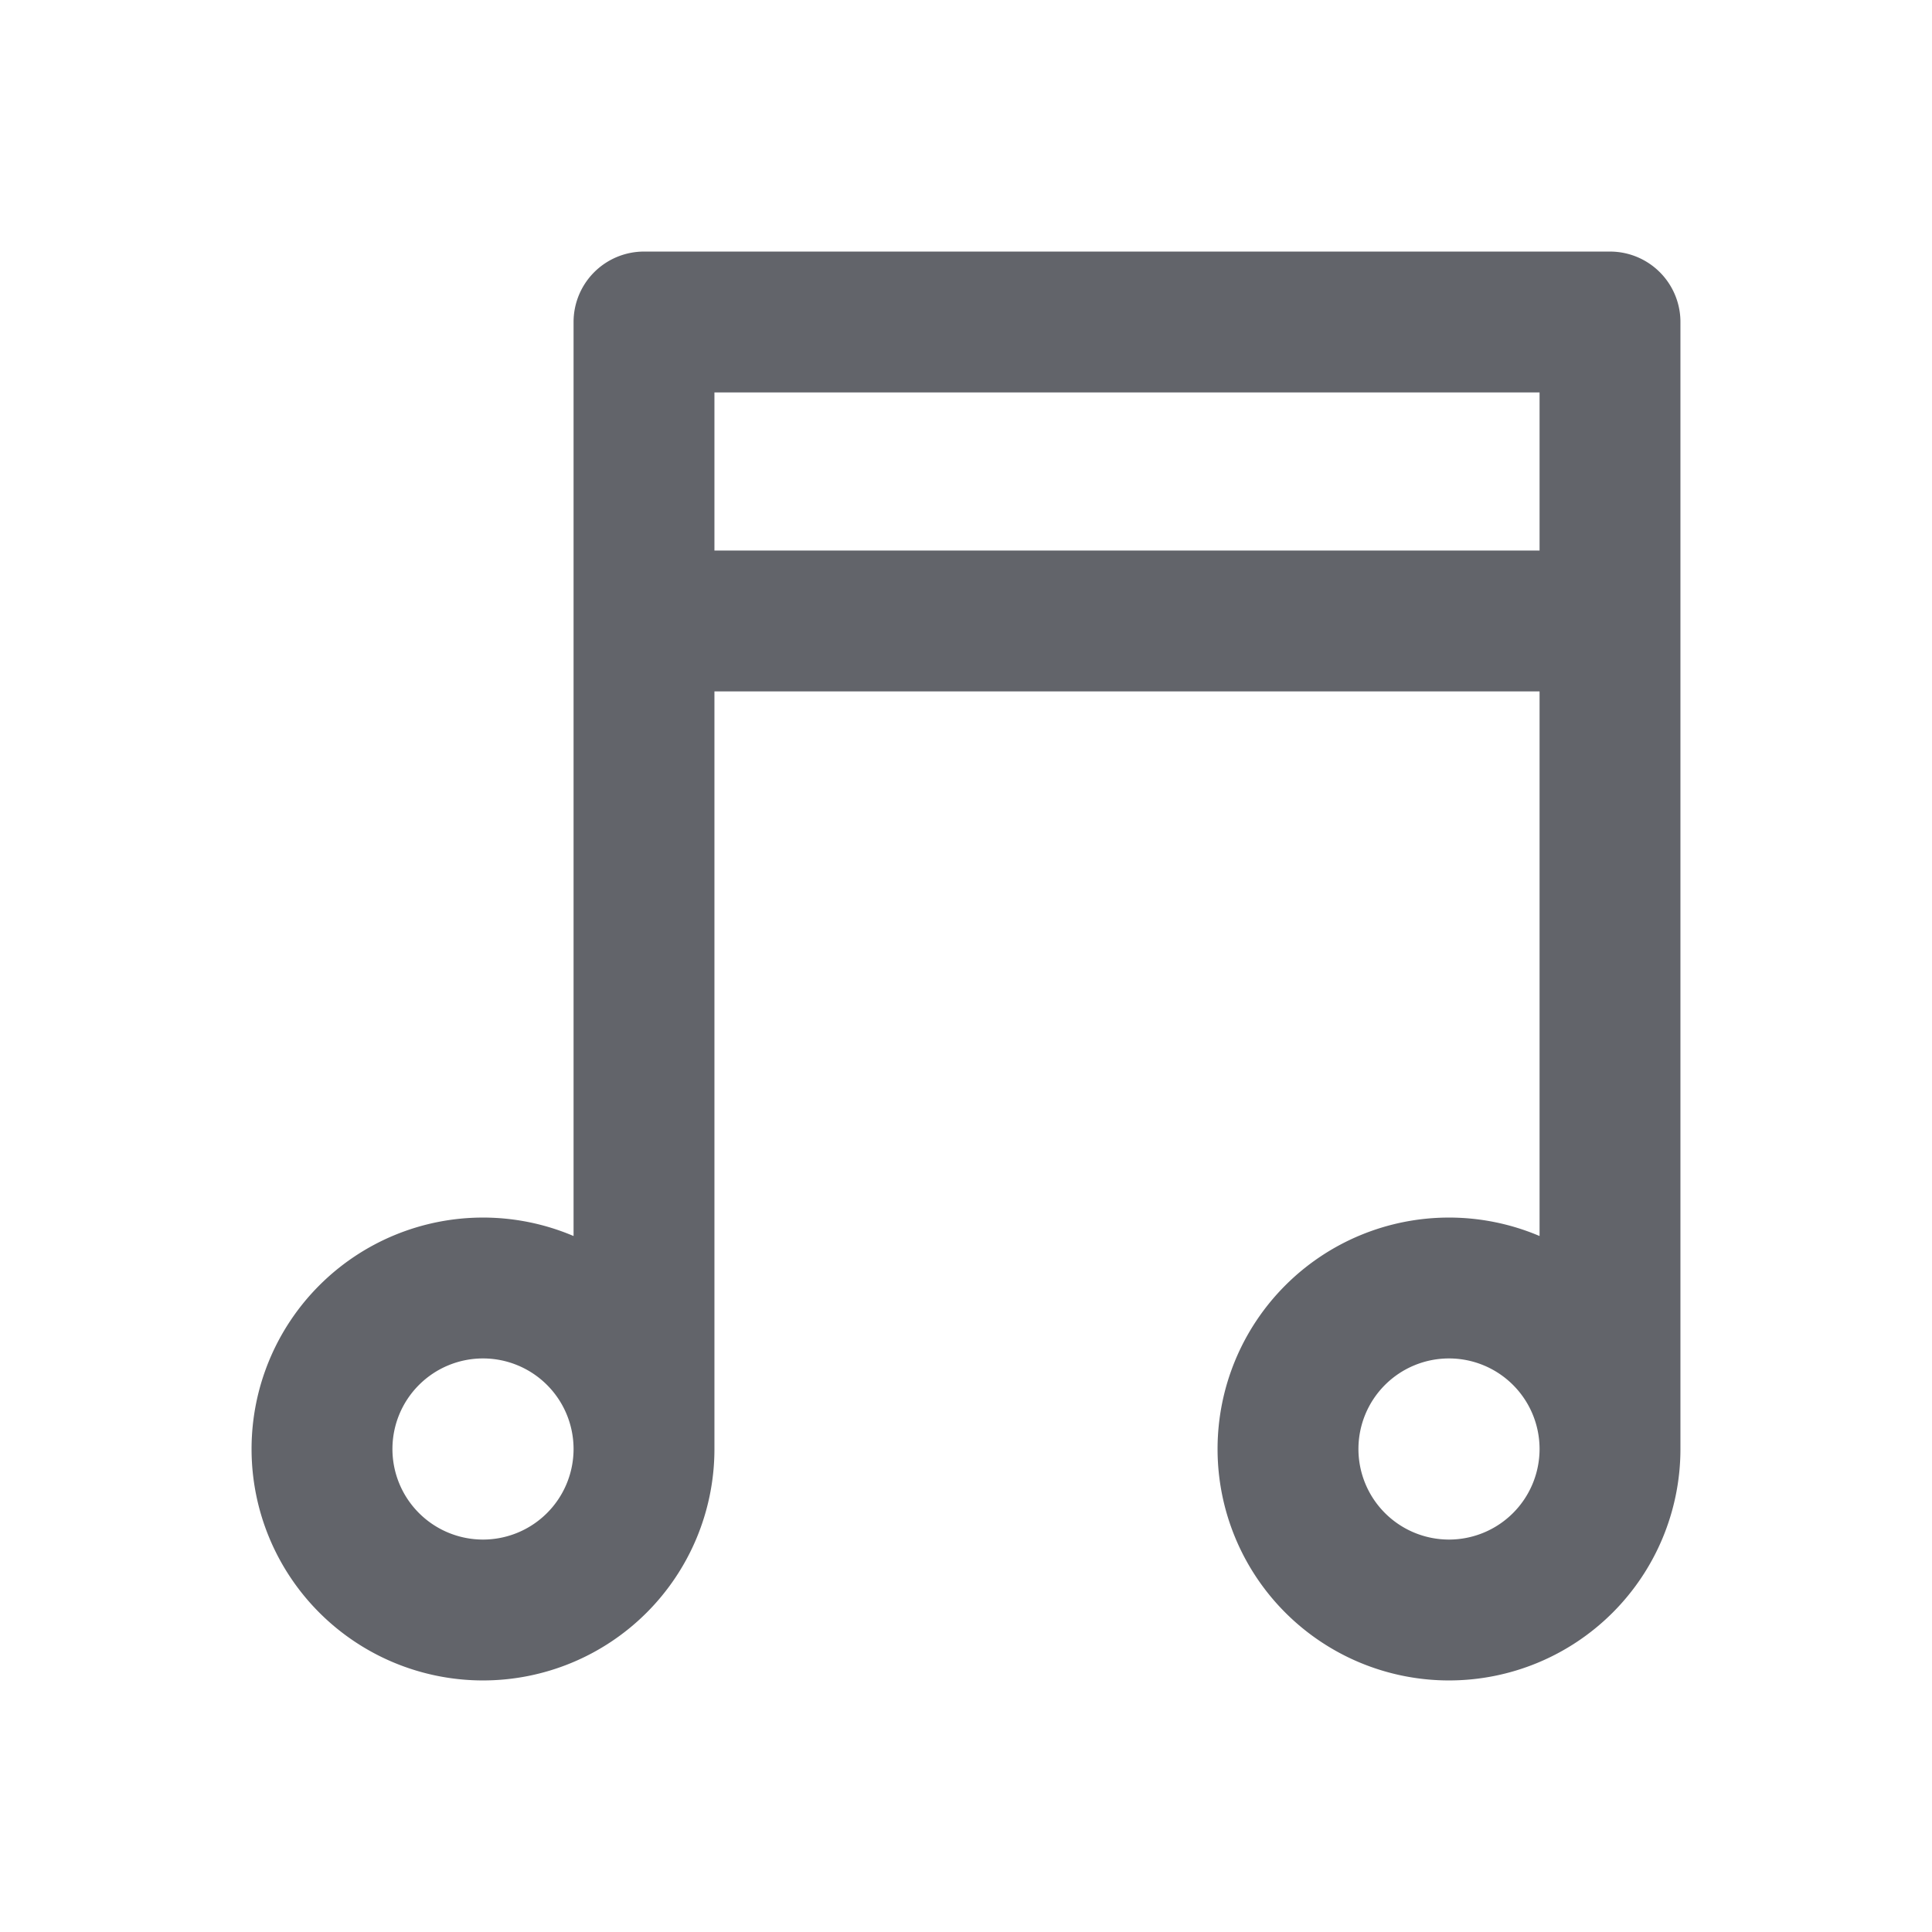 <svg width="48" height="48" fill="none" xmlns="http://www.w3.org/2000/svg"><path d="M40 36a4 4 0 11-8 0 4 4 0 018 0zm0 0V15.428M16 36a4 4 0 11-8 0 4 4 0 018 0zm0 0V15.428m0 0V8h24v7.428m-24 0h24" stroke="#62646A" stroke-width="3.5" stroke-linecap="round" stroke-linejoin="round"/></svg>
